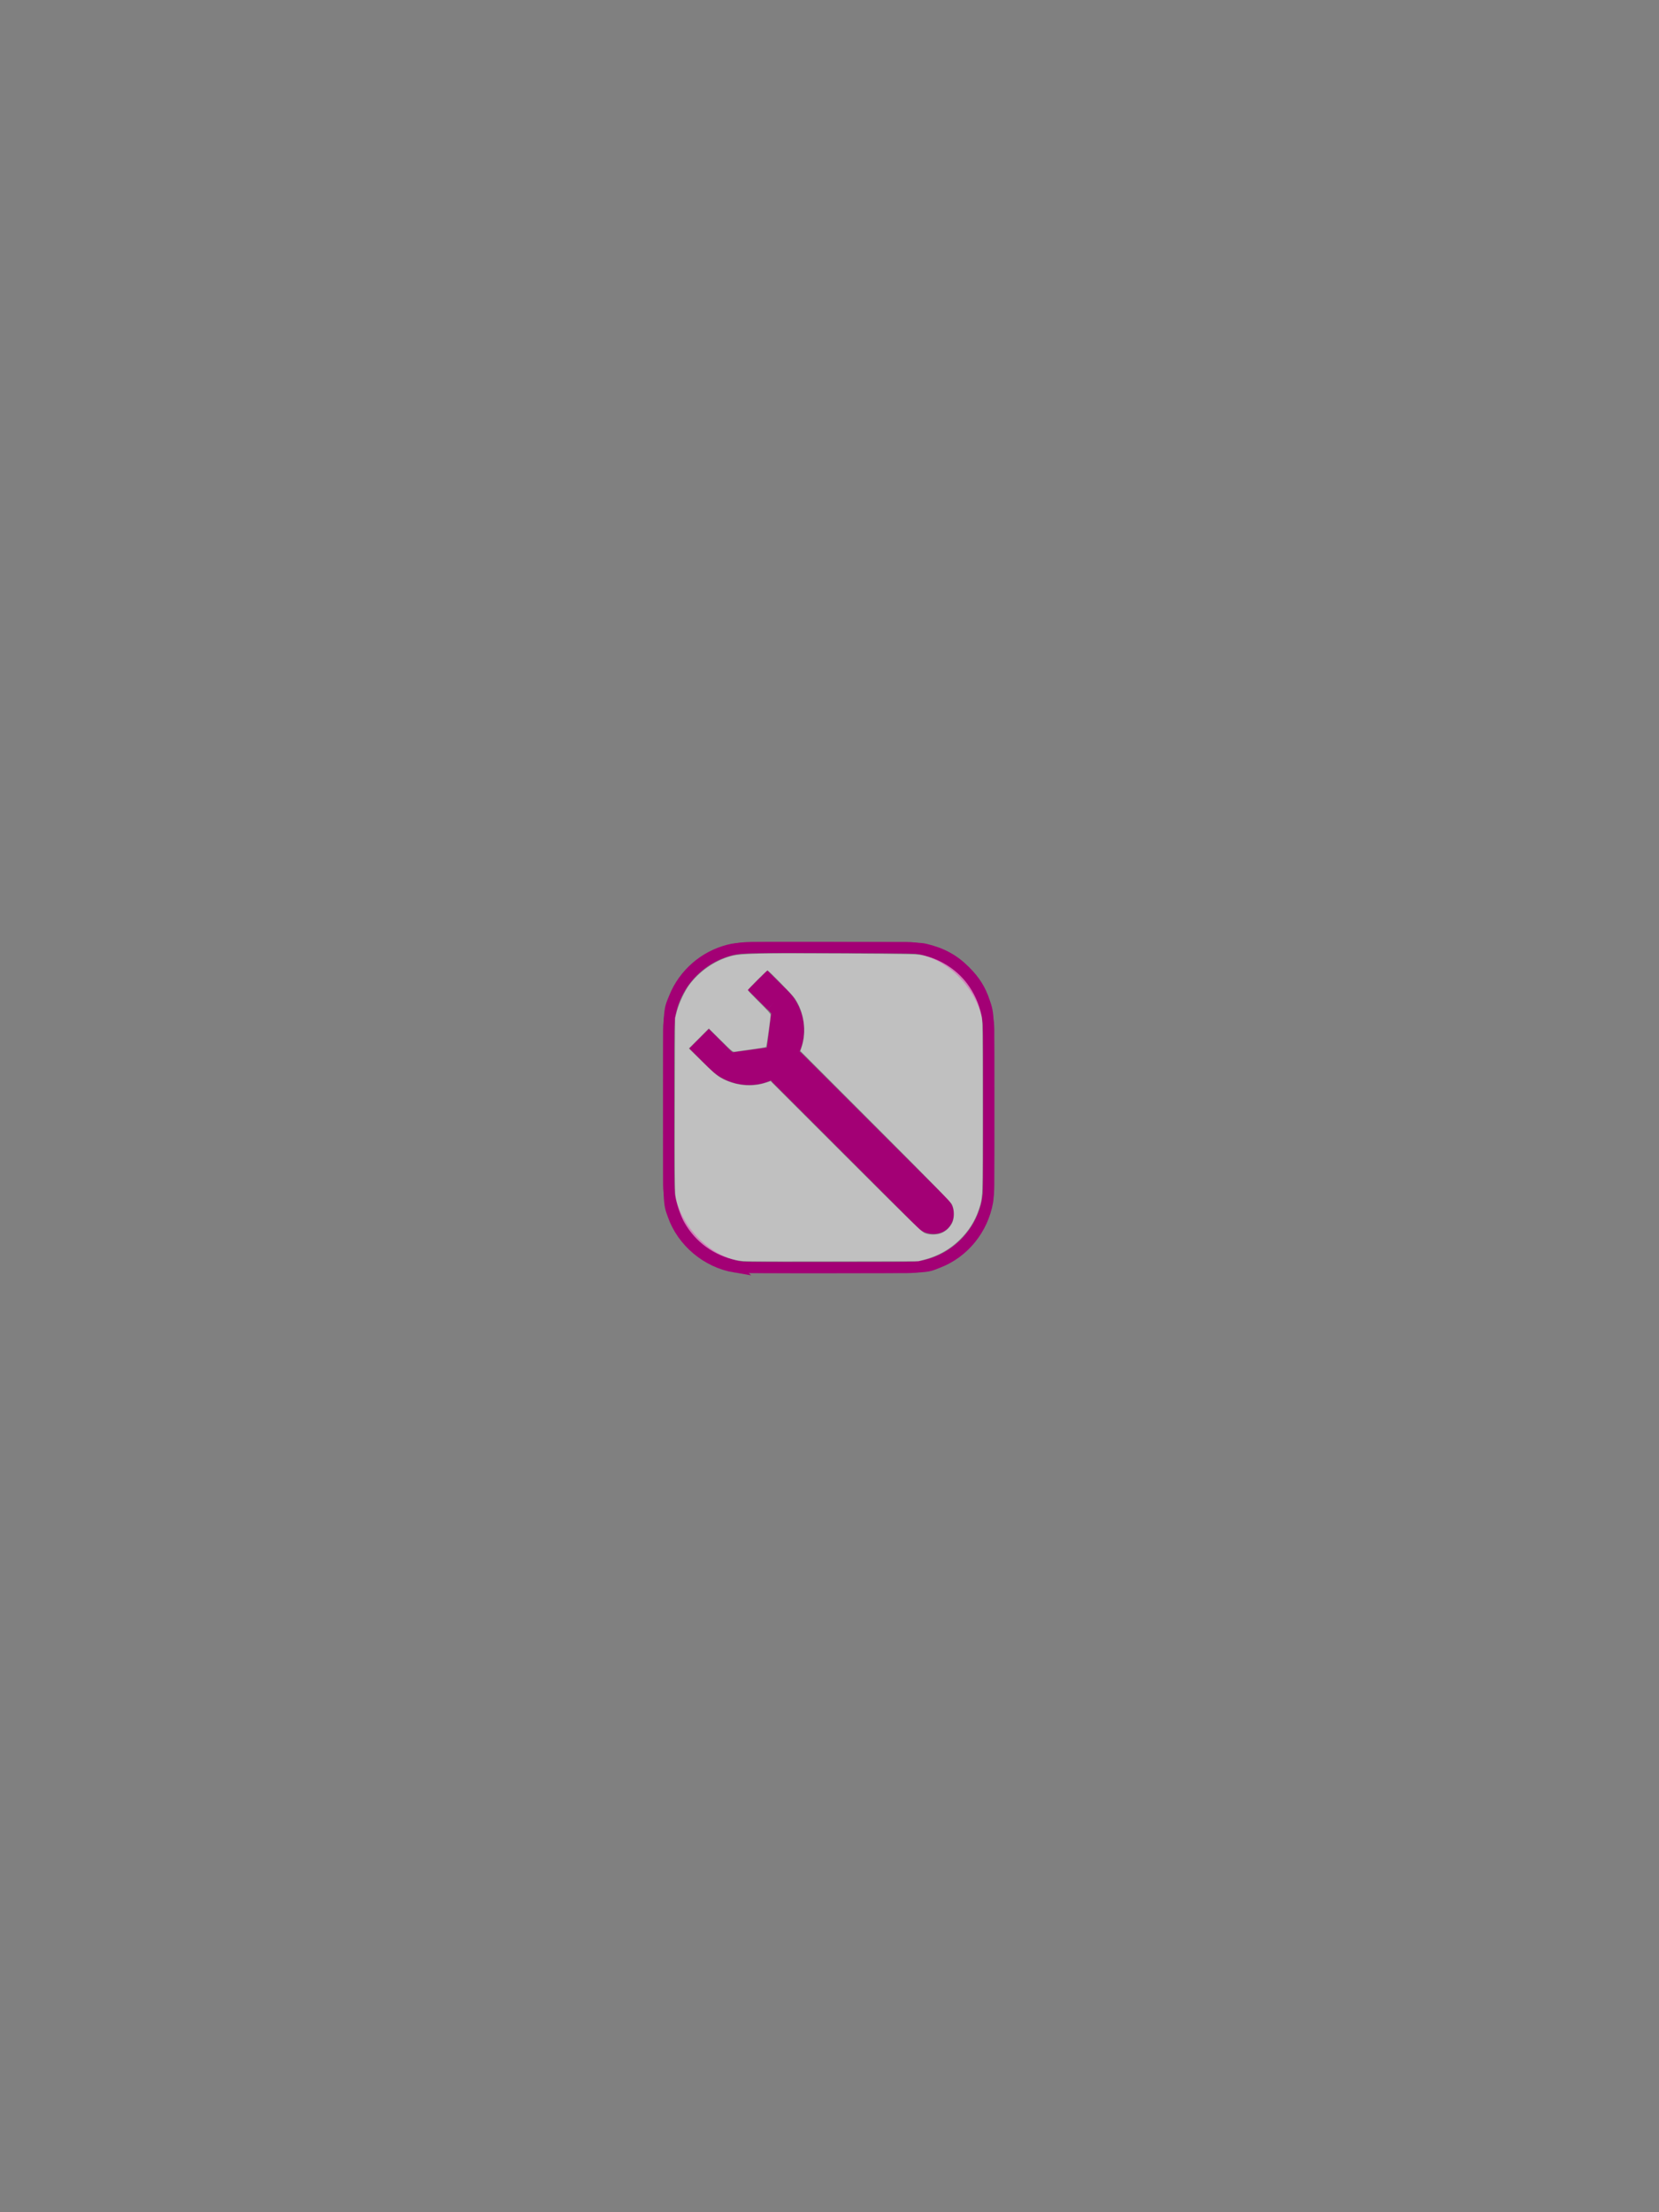 <?xml version="1.0" encoding="UTF-8" standalone="no"?>
<!-- Created with Inkscape (http://www.inkscape.org/) -->

<svg
   xmlns:dc="http://purl.org/dc/elements/1.1/"
   xmlns:cc="http://creativecommons.org/ns#"
   xmlns:rdf="http://www.w3.org/1999/02/22-rdf-syntax-ns#"
   xmlns:svg="http://www.w3.org/2000/svg"
   xmlns="http://www.w3.org/2000/svg"
   xmlns:sodipodi="http://sodipodi.sourceforge.net/DTD/sodipodi-0.dtd"
   xmlns:inkscape="http://www.inkscape.org/namespaces/inkscape"
   width="300"
   height="400"
   id="svg2"
   version="1.1"
   inkscape:version="0.48.2 r9819"
   sodipodi:docname="Boatyard.svg"
   style="display:inline">
  <rect width="100%" height="100%" fill="#808080" stroke="none"/>
  <defs
     id="defs4" />
  <sodipodi:namedview
     id="base"
     pagecolor="#ffffff"
     bordercolor="#666666"
     borderopacity="1.0"
     inkscape:pageopacity="0.0"
     inkscape:pageshadow="2"
     inkscape:zoom="3.959798"
     inkscape:cx="69.163012"
     inkscape:cy="197.22887"
     inkscape:document-units="px"
     inkscape:current-layer="layer2"
     showgrid="true"
     inkscape:window-width="1920"
     inkscape:window-height="1088"
     inkscape:window-x="0"
     inkscape:window-y="0"
     inkscape:window-maximized="0"
     inkscape:snap-global="false">
    <inkscape:grid
       type="xygrid"
       id="grid3004"
       empspacing="5"
       visible="true"
       enabled="true"
       snapvisiblegridlinesonly="true" />
  </sodipodi:namedview>
  <g
     inkscape:groupmode="layer"
     id="layer2"
     inkscape:label="Boatyard"
     style="display:inline">
    <g
       style="font-style:normal;font-variant:normal;font-weight:normal;font-stretch:normal;letter-spacing:normal;word-spacing:normal;text-anchor:start;fill:none;stroke:#000000;stroke-width:1;stroke-linecap:butt;stroke-linejoin:miter;stroke-miterlimit:10.433;stroke-opacity:1;stroke-dasharray:none;stroke-dashoffset:0"
       word-spacing="normal"
       letter-spacing="normal"
       font-size-adjust="none"
       font-stretch="normal"
       font-weight="normal"
       font-variant="normal"
       font-style="normal"
       fill-rule="even-odd"
       stroke-miterlimit="10.433"
       xml:space="preserve"
       transform="matrix(0.149,0,0,-0.149,77.937,209.663)"
       id="content">












































<rect
   ry="100"
   rx="100"
   transform="scale(1,-1)"
   y="-257.335"
   x="288.47"
   height="388.477"
   width="388.477"
   id="rect3761"
   style="fill:none;stroke:#a30075;stroke-width:13.395;stroke-miterlimit:10.433;stroke-opacity:1;stroke-dasharray:none" /><path
   inkscape:connector-curvature="0"
   id="path3835"
   d="m 368.977,-130.482 c -34.144,5.738 -63.918,30.705 -75.229,63.083 -5.511,15.776 -5.272,9.863 -5.272,130.384 0,123.737 -0.421,115.581 6.904,133.726 11.515,28.524 36.204,50.01 66.178,57.591 11.782,2.98 23.48,3.245 128.328,2.913 95.075,-0.302 103.605,-0.447 109.623,-1.873 20.56,-4.872 34.851,-12.659 48.772,-26.572 11.742,-11.736 18.438,-22.389 23.419,-37.255 5.373,-16.039 5.242,-12.799 5.239,-128.861 -0.002,-92.097 -0.179,-106.825 -1.365,-113.64 -5.835,-33.547 -28.912,-62.011 -59.944,-73.94 -16.946,-6.514 -6.604,-6.023 -130.528,-6.198 -64.539,-0.091 -113.365,0.179 -116.123,0.643 l 0,0 z"
   style="fill:none;stroke:#a30075;stroke-width:13.395;stroke-miterlimit:10.433;stroke-opacity:1;stroke-dasharray:none" /><rect
   ry="25"
   rx="25"
   transform="matrix(0.707,0.707,0.707,-0.707,0,0)"
   y="202.127"
   x="359.412"
   height="300.56"
   width="50"
   id="rect3889"
   style="fill:#a30075;fill-opacity:1;stroke:none" /><path
   sodipodi:open="true"
   sodipodi:end="9.4773601"
   sodipodi:start="6.2319481"
   transform="matrix(3.403,3.403,3.424,-3.424,-15.207,-210.253)"
   d="m 123.361,4.344 c 0.295,5.722 -4.132,10.599 -9.889,10.893 -5.757,0.293 -10.663,-4.108 -10.958,-9.83 -0.018,-0.359 -0.018,-0.718 7.3e-4,-1.077"
   sodipodi:ry="10.375"
   sodipodi:rx="10.4375"
   sodipodi:cy="4.875"
   sodipodi:cx="112.9375"
   id="path3891"
   style="fill:none;stroke:#a30075;stroke-width:6.937;stroke-miterlimit:10.433;stroke-opacity:1;stroke-dasharray:none"
   sodipodi:type="arc" /><rect
   transform="matrix(0.707,0.707,0.707,-0.707,0,0)"
   y="126.359"
   x="317.133"
   height="33.489"
   width="33.489"
   id="rect3893"
   style="fill:#a30075;fill-opacity:1;stroke:none" /><rect
   style="fill:#a30075;fill-opacity:1;stroke:none"
   id="rect3895"
   width="33.489"
   height="33.489"
   x="417.515"
   y="126.355"
   transform="matrix(0.707,0.707,0.707,-0.707,0,0)" /><path
   sodipodi:nodetypes="cccccc"
   inkscape:connector-curvature="0"
   id="path3897"
   d="m 407.633,135.93 5.233,41.233 23.651,-22.814 -45.628,-46.047 -25.116,21.768 z"
   style="fill:#a30075;fill-opacity:1;stroke:none" /><path
   transform="matrix(6.698,0,0,-6.698,281.773,264.023)"
   inkscape:connector-curvature="0"
   id="path58256"
   d="M 13.226,57.645 C 9.181,56.787 5.88,54.391 3.846,50.836 3.159,49.634 2.422,47.453 2.223,46.033 2.112,45.243 2.085,40.956 2.117,29.345 l 0.043,-15.625 0.342,-1.25 C 2.892,11.046 3.952,8.798 4.713,7.783 6.559,5.318 9.258,3.436 12.156,2.592 c 1.753,-0.51 5.149,-0.592 20.562,-0.498 11.078,0.068 13.337,0.111 14.125,0.271 3.253,0.66 6.26,2.547 8.236,5.17 1.257,1.668 2.141,3.625 2.597,5.754 0.212,0.988 0.227,2.063 0.228,16.619 0.001,16.853 0.02,16.362 -0.697,18.524 -0.721,2.174 -1.846,3.941 -3.572,5.61 -1.705,1.649 -3.775,2.818 -6.132,3.463 l -1.222,0.335 -15.938,0.028 c -15.526,0.027 -15.968,0.021 -17.118,-0.222 z M 50.656,52.627 c 0.742,-0.382 1.302,-0.948 1.703,-1.719 0.427,-0.822 0.423,-2.43 -0.008,-3.312 C 52.109,47.1 49.233,44.153 38.451,33.354 l -13.595,-13.617 0.24,-0.713 c 0.946,-2.807 0.445,-6.309 -1.262,-8.825 -0.462,-0.68 -4.717,-5.041 -4.919,-5.041 -0.174,0 -3.572,3.396 -3.572,3.57 0,0.075 0.928,1.051 2.062,2.169 1.424,1.404 2.061,2.117 2.058,2.304 -0.01,0.683 -0.724,5.735 -0.823,5.821 -0.061,0.054 -1.264,0.253 -2.673,0.443 -1.409,0.19 -2.745,0.375 -2.969,0.411 C 12.614,19.937 12.487,19.835 10.433,17.802 L 8.272,15.664 6.464,17.479 4.656,19.295 l 2.438,2.4 c 1.934,1.905 2.631,2.509 3.375,2.925 2.53,1.415 5.557,1.737 8.149,0.868 l 0.837,-0.281 13.663,13.649 c 12.629,12.616 13.715,13.669 14.351,13.914 0.958,0.37 2.31,0.309 3.188,-0.143 z"
   style="fill:#ffffff;fill-opacity:0.502;stroke:none" /></g>  </g>
</svg>
